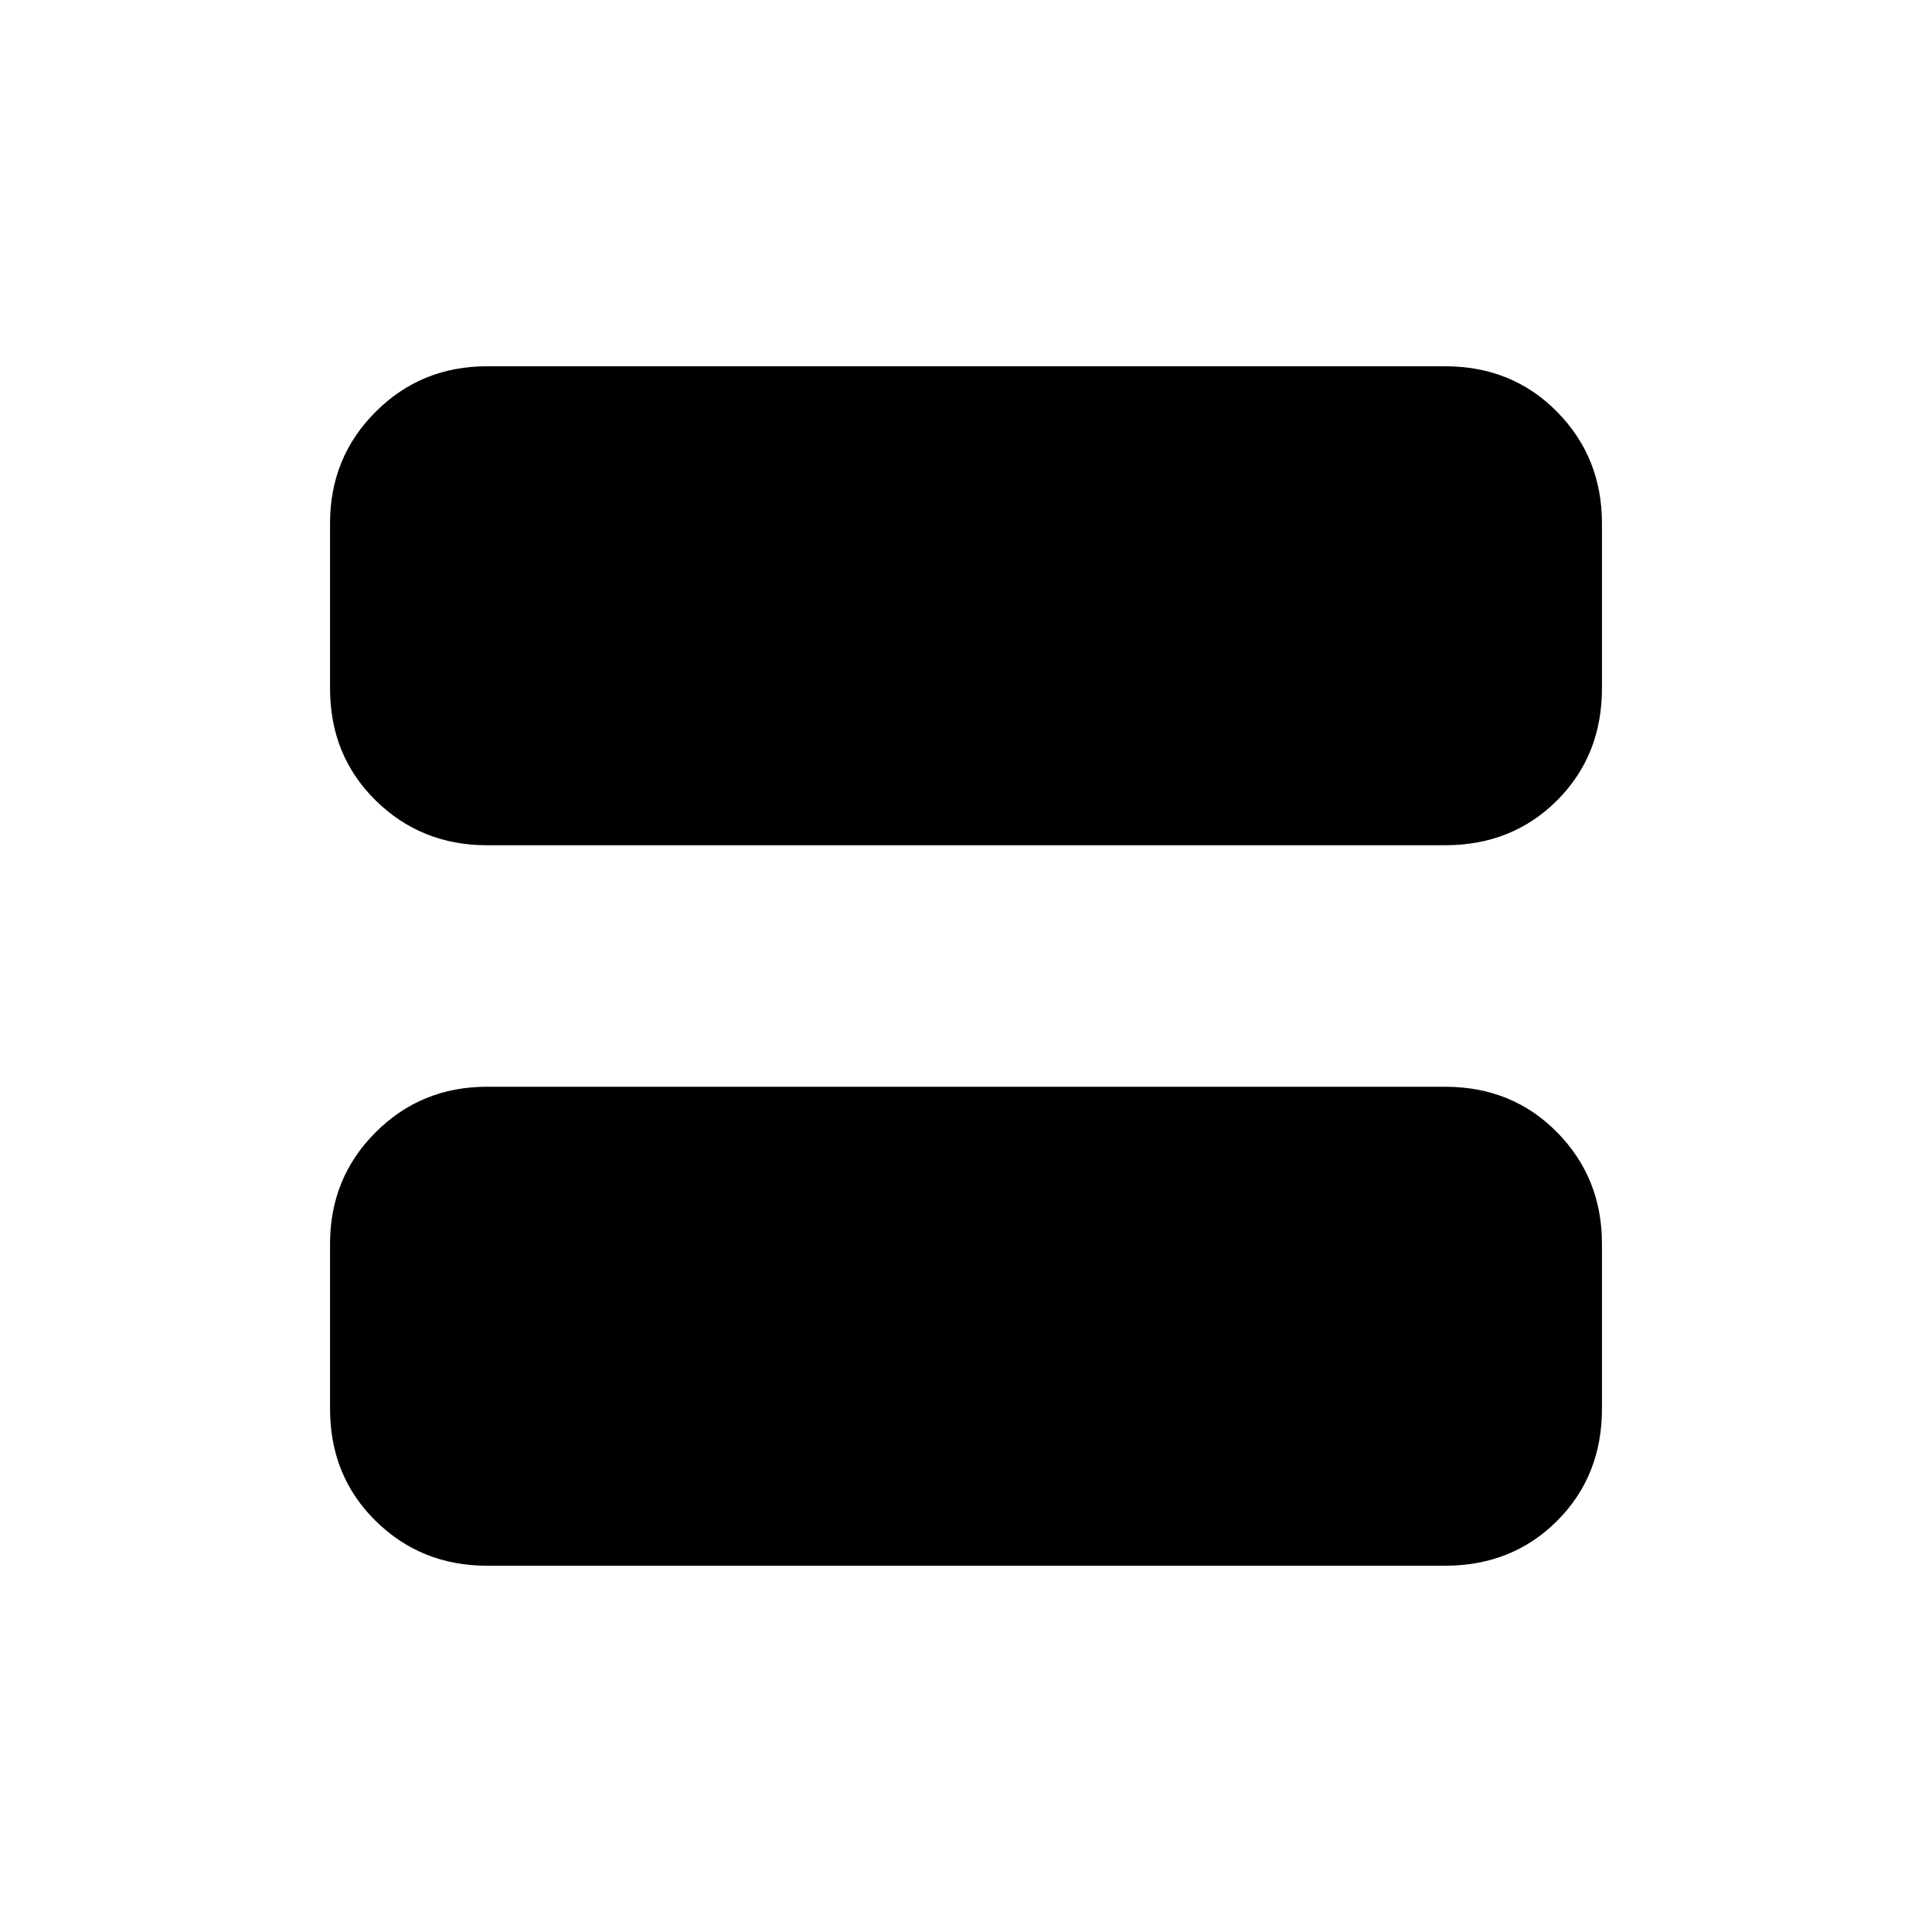 <svg xmlns="http://www.w3.org/2000/svg" height="20" viewBox="0 -960 960 960" width="20"><path d="M242-540q-32.725 0-55.363-22.287Q164-584.575 164-618v-82q0-32.725 22.637-55.362Q209.275-778 242-778h476q33.425 0 55.713 22.638Q796-732.725 796-700v82q0 33.425-22.287 55.713Q751.425-540 718-540H242Zm0 358q-32.725 0-55.363-22.288Q164-226.575 164-260v-82q0-32.725 22.637-55.362Q209.275-420 242-420h476q33.425 0 55.713 22.638Q796-374.725 796-342v82q0 33.425-22.287 55.712Q751.425-182 718-182H242Zm0-46h476q12 0 22-10t10-22v-82q0-12-10-22t-22-10H242q-12 0-22 10t-10 22v82q0 12 10 22t22 10Zm0-146h476q12 0 22 10t10 22v82q0 12-10 22t-22 10H242q-12 0-22-10t-10-22v-82q0-12 10-22t22-10Z"/></svg>